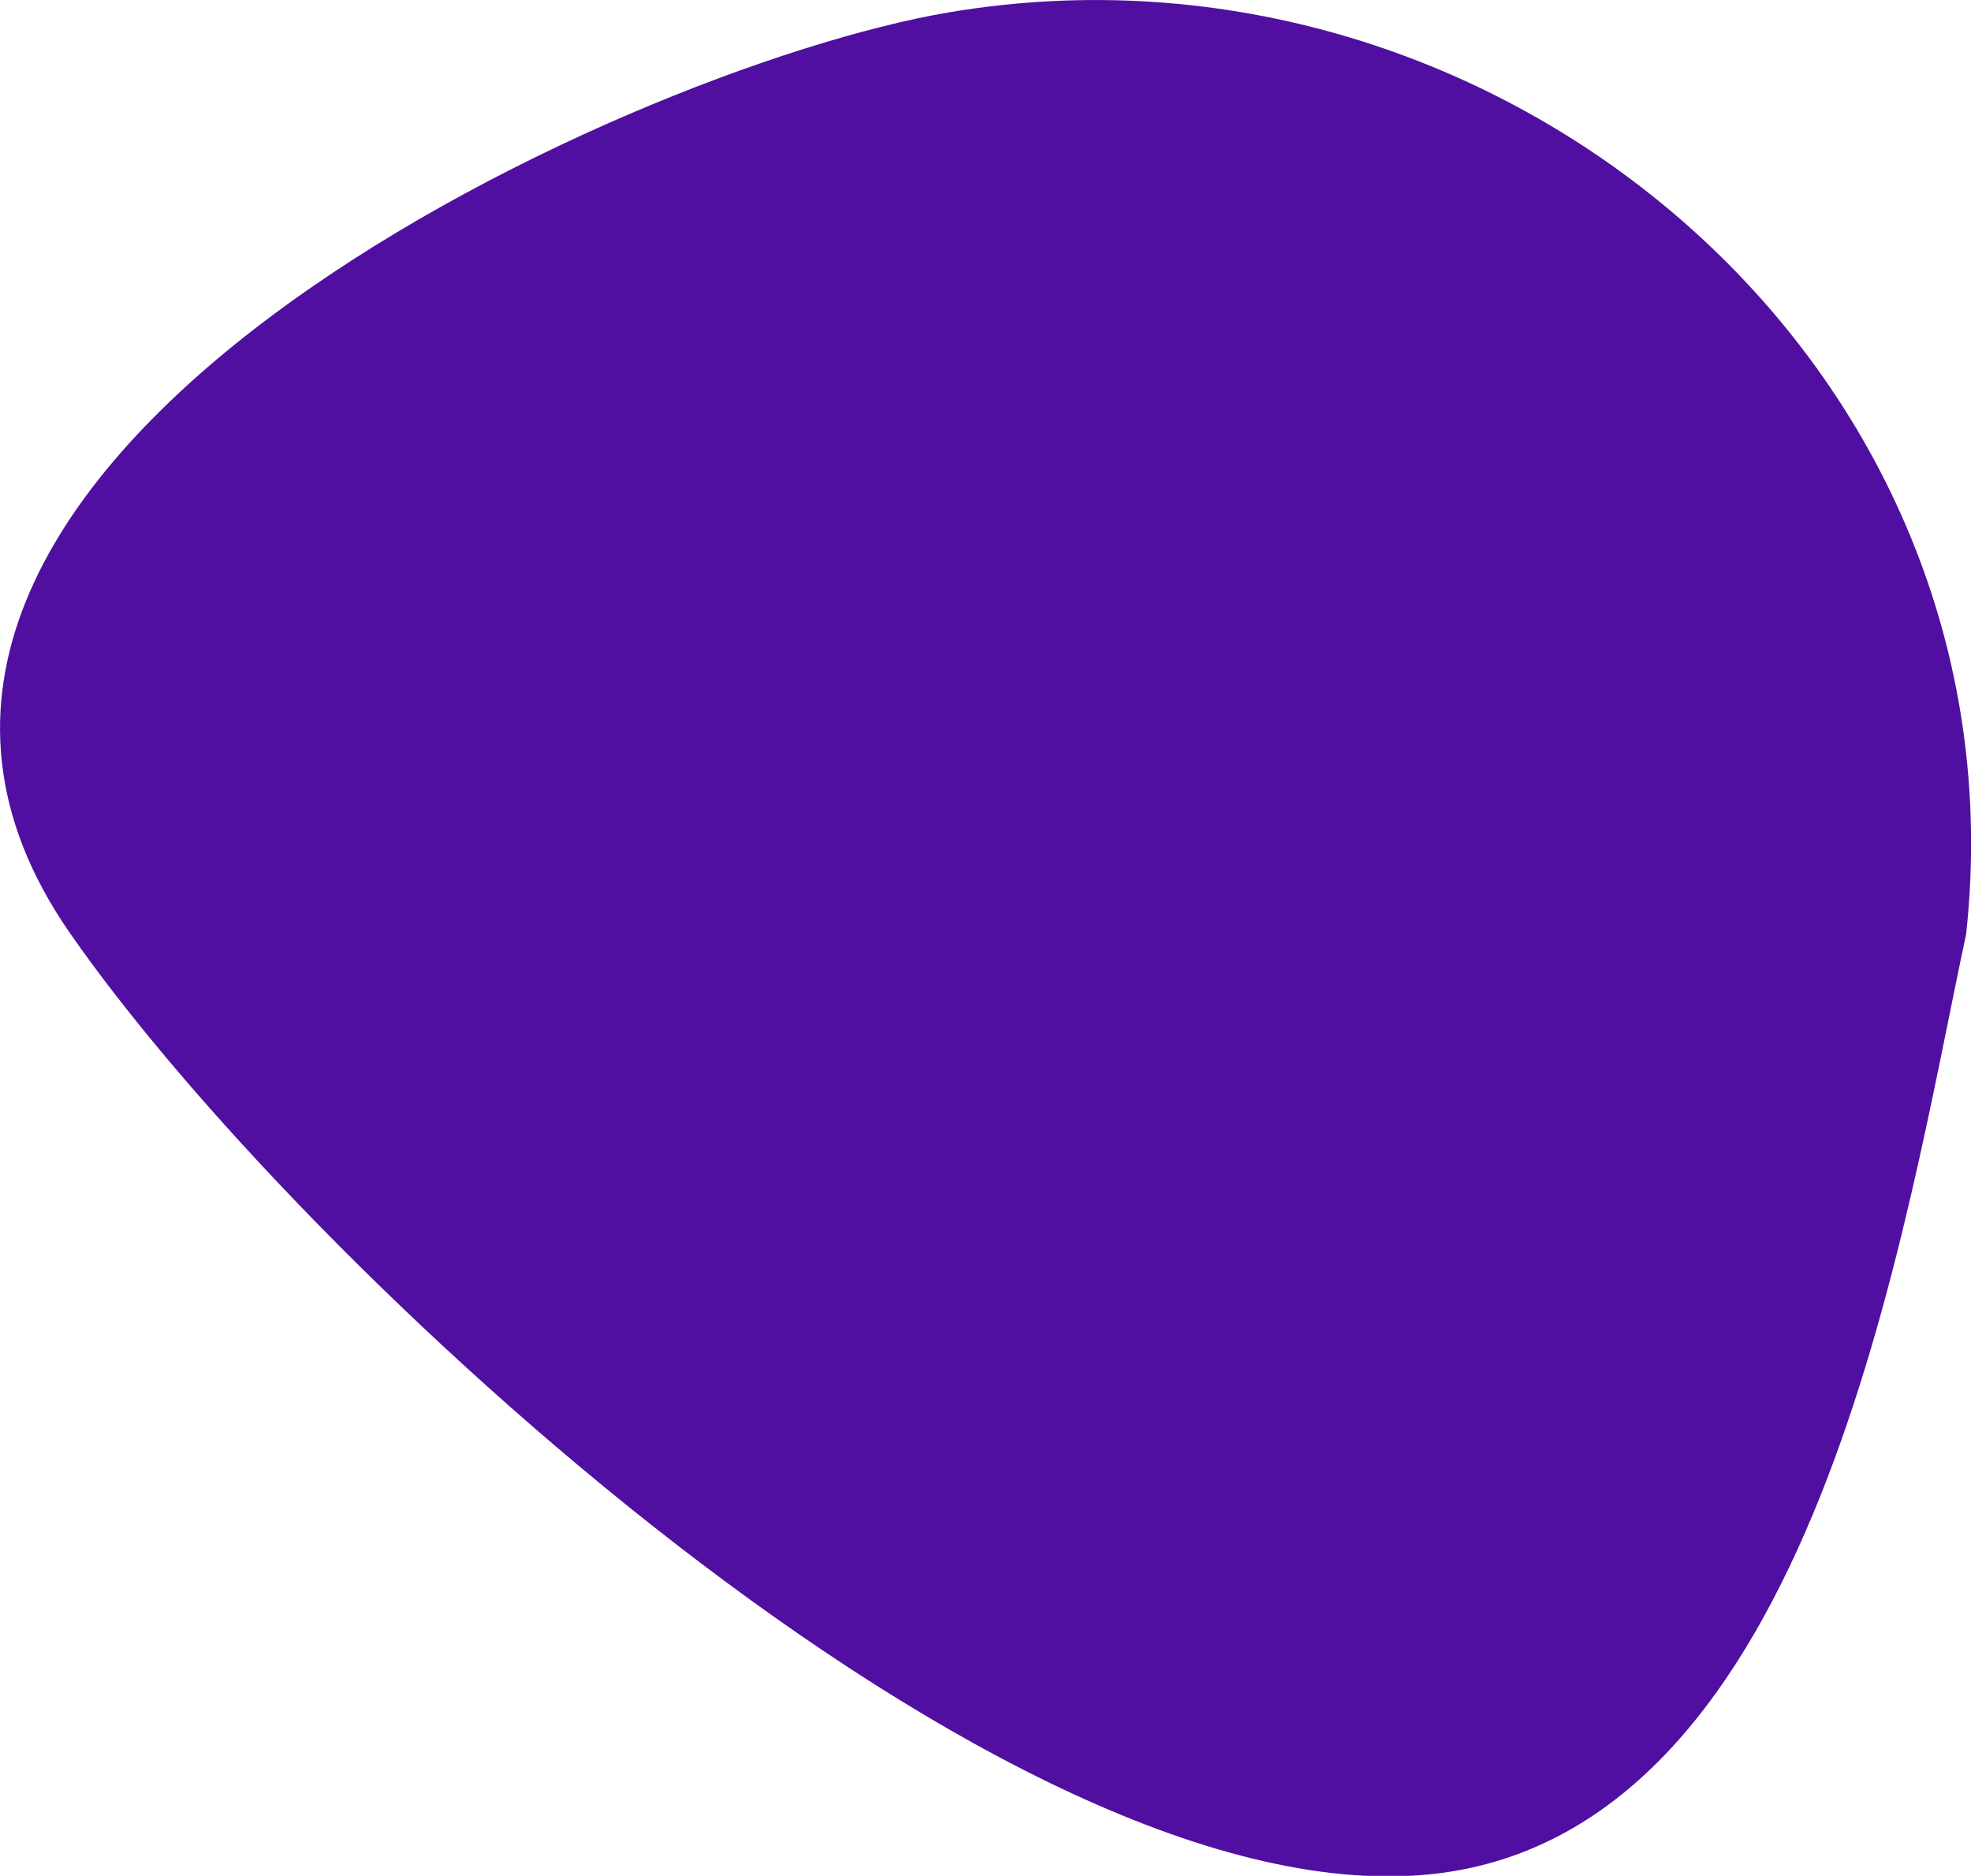 <svg id="Capa_1" data-name="Capa 1" xmlns="http://www.w3.org/2000/svg" viewBox="0 0 101.3 96.39"><defs><style>.cls-1{fill:#510fa1;}</style></defs><title>organic-shape-002</title><path class="cls-1" d="M101.05,48c-3.21,15-7.71,45.91-27.19,48.27C51.7,98.93,15.11,64.58,3.57,47.91-12.88,24.16,31.94,3.49,48.74.64,77-4.16,104.24,18.74,101.05,48,97,67,101.52,43.64,101.05,48Z" transform="translate(0 0)"/></svg>